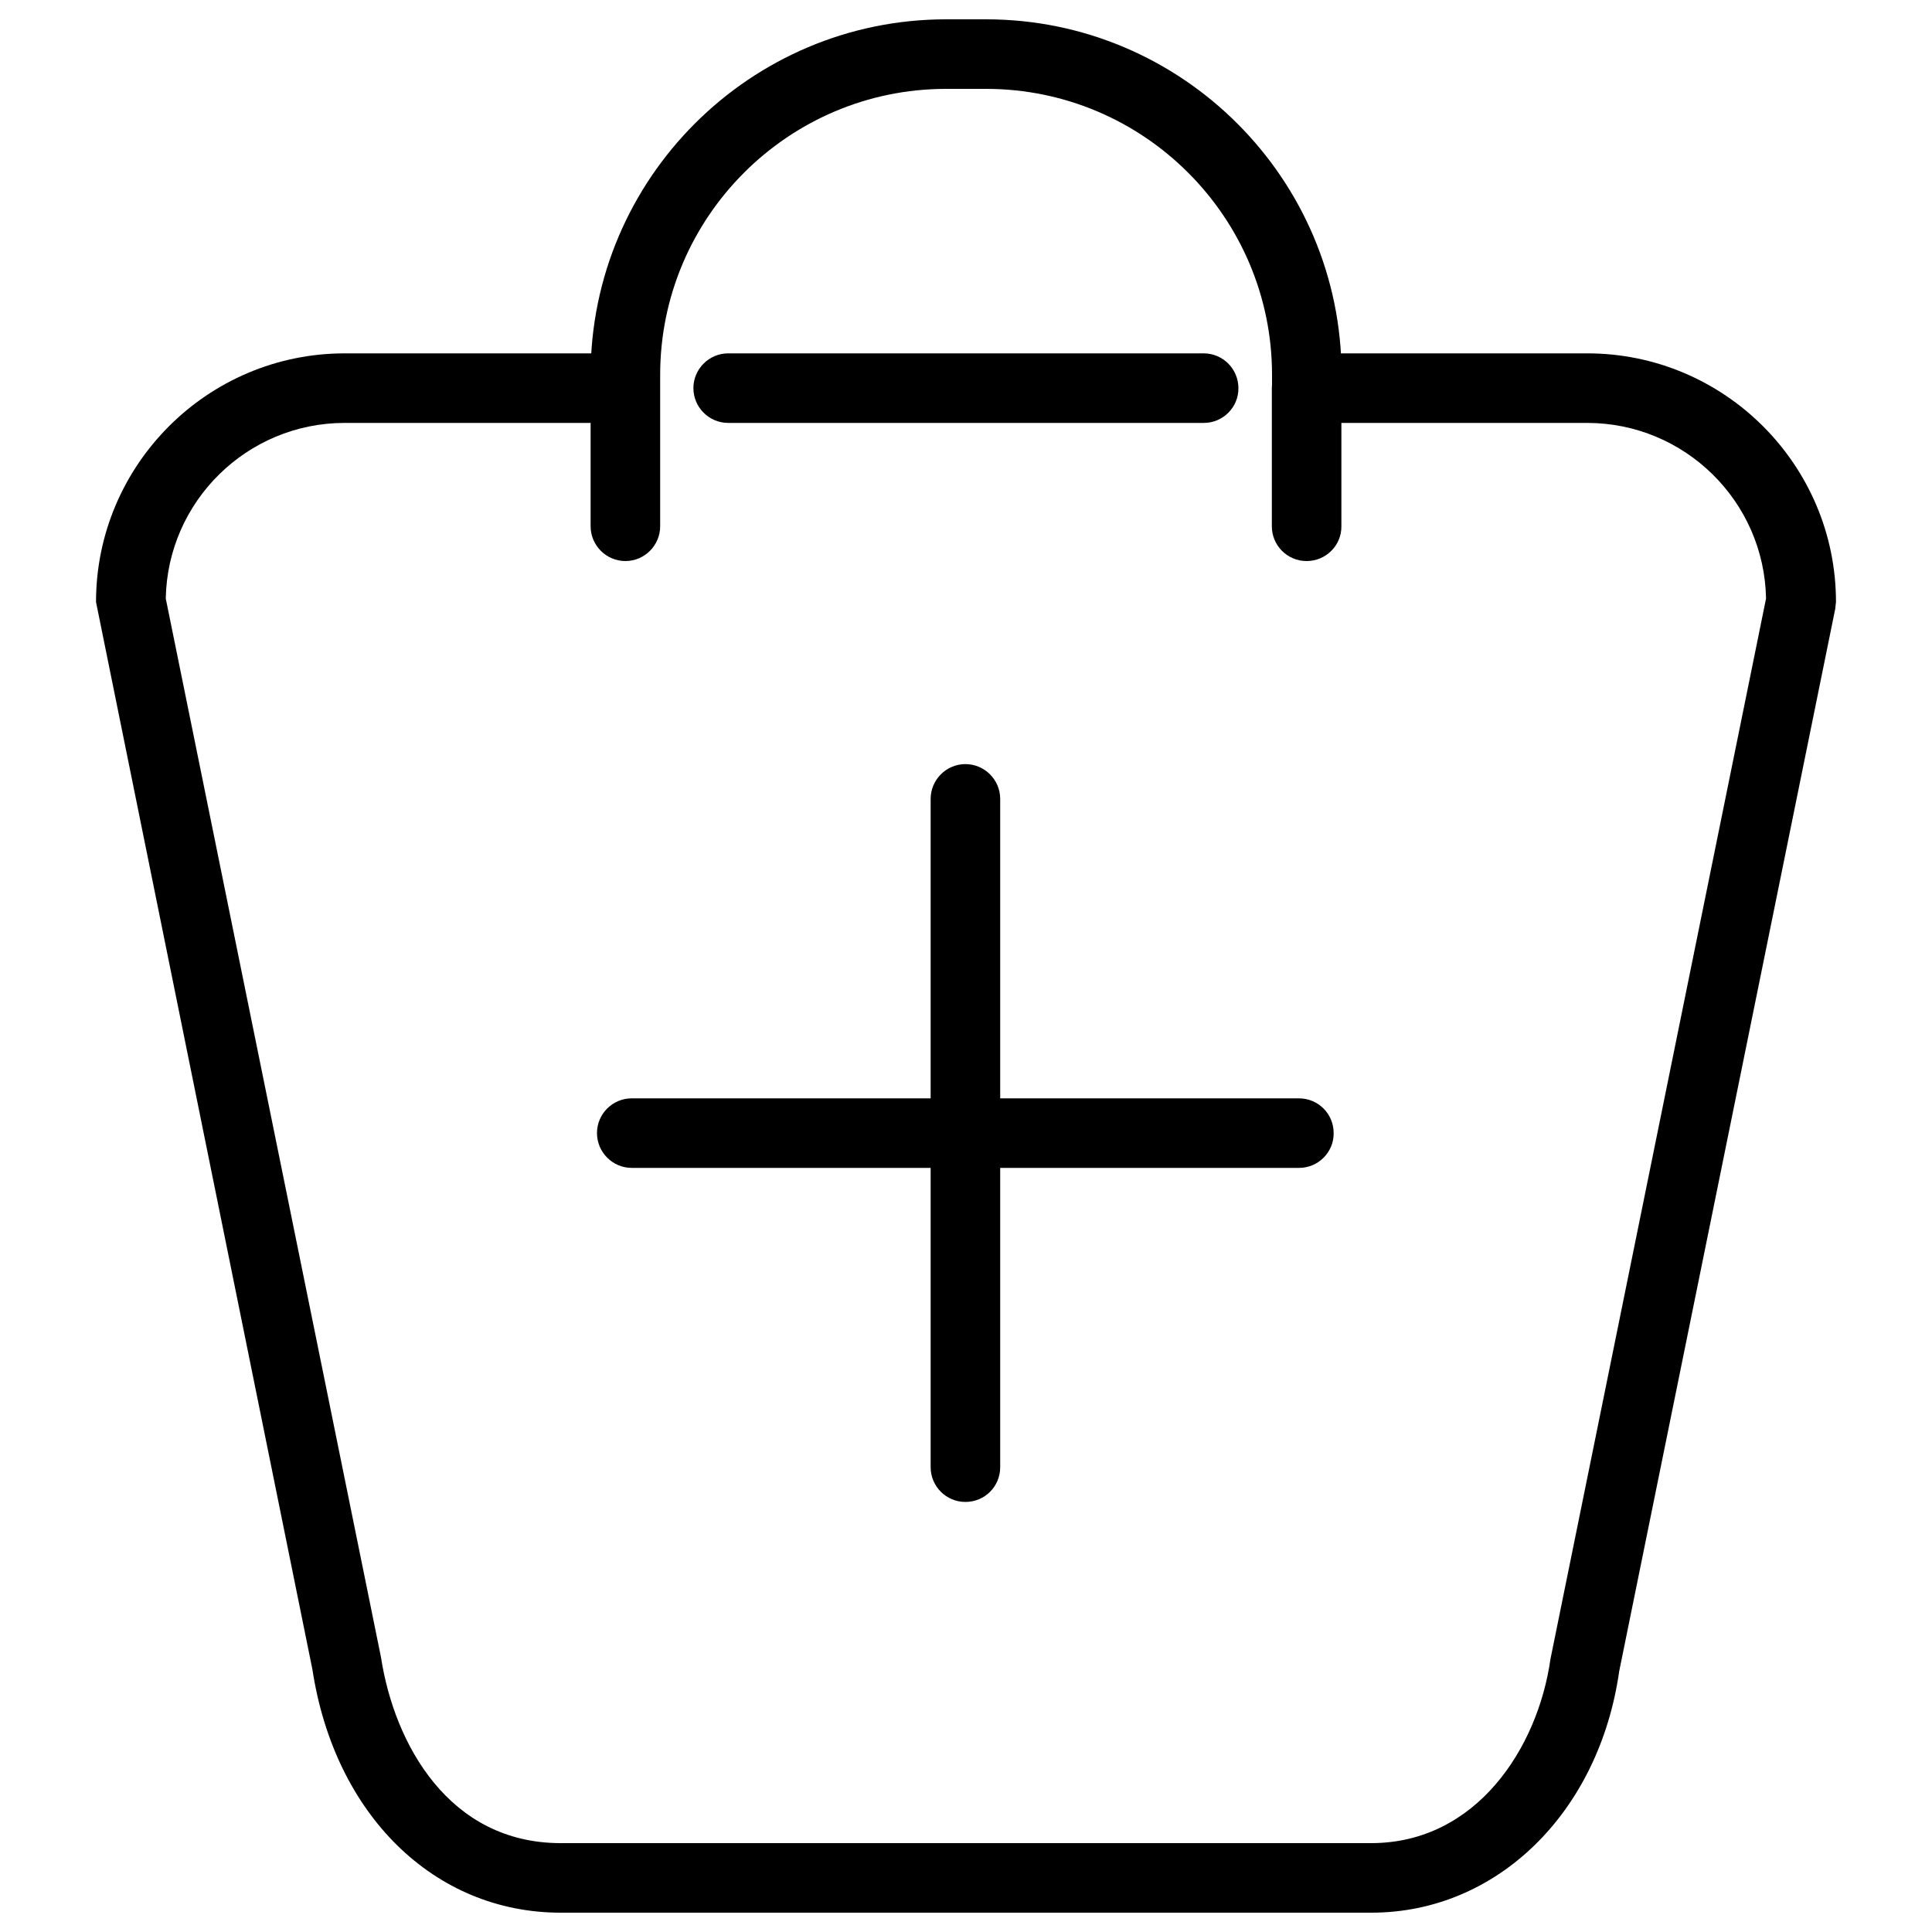 <?xml version="1.0" encoding="utf-8"?>
<!-- Svg Vector Icons : http://www.onlinewebfonts.com/icon -->
<!DOCTYPE svg PUBLIC "-//W3C//DTD SVG 1.1//EN" "http://www.w3.org/Graphics/SVG/1.1/DTD/svg11.dtd">
<svg version="1.1" xmlns="http://www.w3.org/2000/svg" xmlns:xlink="http://www.w3.org/1999/xlink" x="0px" y="0px" viewBox="0 0 1000 1000" enable-background="new 0 0 1000 1000" xml:space="preserve">
<g><path d="M376.9,200.9h246.1H376.9z"/><path d="M623.1,218.9H376.9c-9.9,0-18-8.1-18-18c0-9.9,8.1-18,18-18h246.1c10,0,18,8.1,18,18C641.1,210.8,633,218.9,623.1,218.9z"/><path d="M676.3,290.4c-10,0-18-8.1-18-18v-71.5c0-9.9,8.1-18,18-18c10,0,18,8.1,18,18v71.5C694.4,282.3,686.3,290.4,676.3,290.4z"/><path d="M323.7,290.4c-9.9,0-18-8.1-18-18V194c0-101.4,82.5-184,184-184h20.7c101.4,0,184,82.5,184,184v6.9c0,9.9-8,18-18,18c-10,0-18-8.1-18-18V194c0-81.6-66.4-148-148-148h-20.7c-81.6,0-148,66.4-148,148v78.4C341.7,282.3,333.6,290.4,323.7,290.4z"/><path d="M709.8,990H290.2c-65.4,0-117-50.6-128.5-125.9l-112-552.5c0-70.9,57.7-128.7,128.7-128.7h142.6v36H178.4c-50.5,0-91.7,40.6-92.6,90.9l111.4,548c6.9,44.9,35.2,96.2,93,96.2h419.5c54.5,0,86.3-49.3,92.8-95.2l111.6-549c-0.9-50.3-42.1-90.9-92.6-90.9H678.5v-36h143.1c70.9,0,128.7,57.7,128.7,128.7l-0.4,3.6L838.1,865C827.7,938.1,774.9,990,709.8,990z"/><path d="M672.4,604.5H327c-9.9,0-18-8.1-18-18c0-10,8.1-18,18-18h345.3c10,0,18,8,18,18C690.4,596.4,682.3,604.5,672.4,604.5z"/><path d="M499.7,777.4c-9.9,0-18-8-18-18V413.5c0-9.9,8.1-18,18-18s18,8.1,18,18v345.9C517.7,769.4,509.7,777.4,499.7,777.4z"/></g>
</svg>